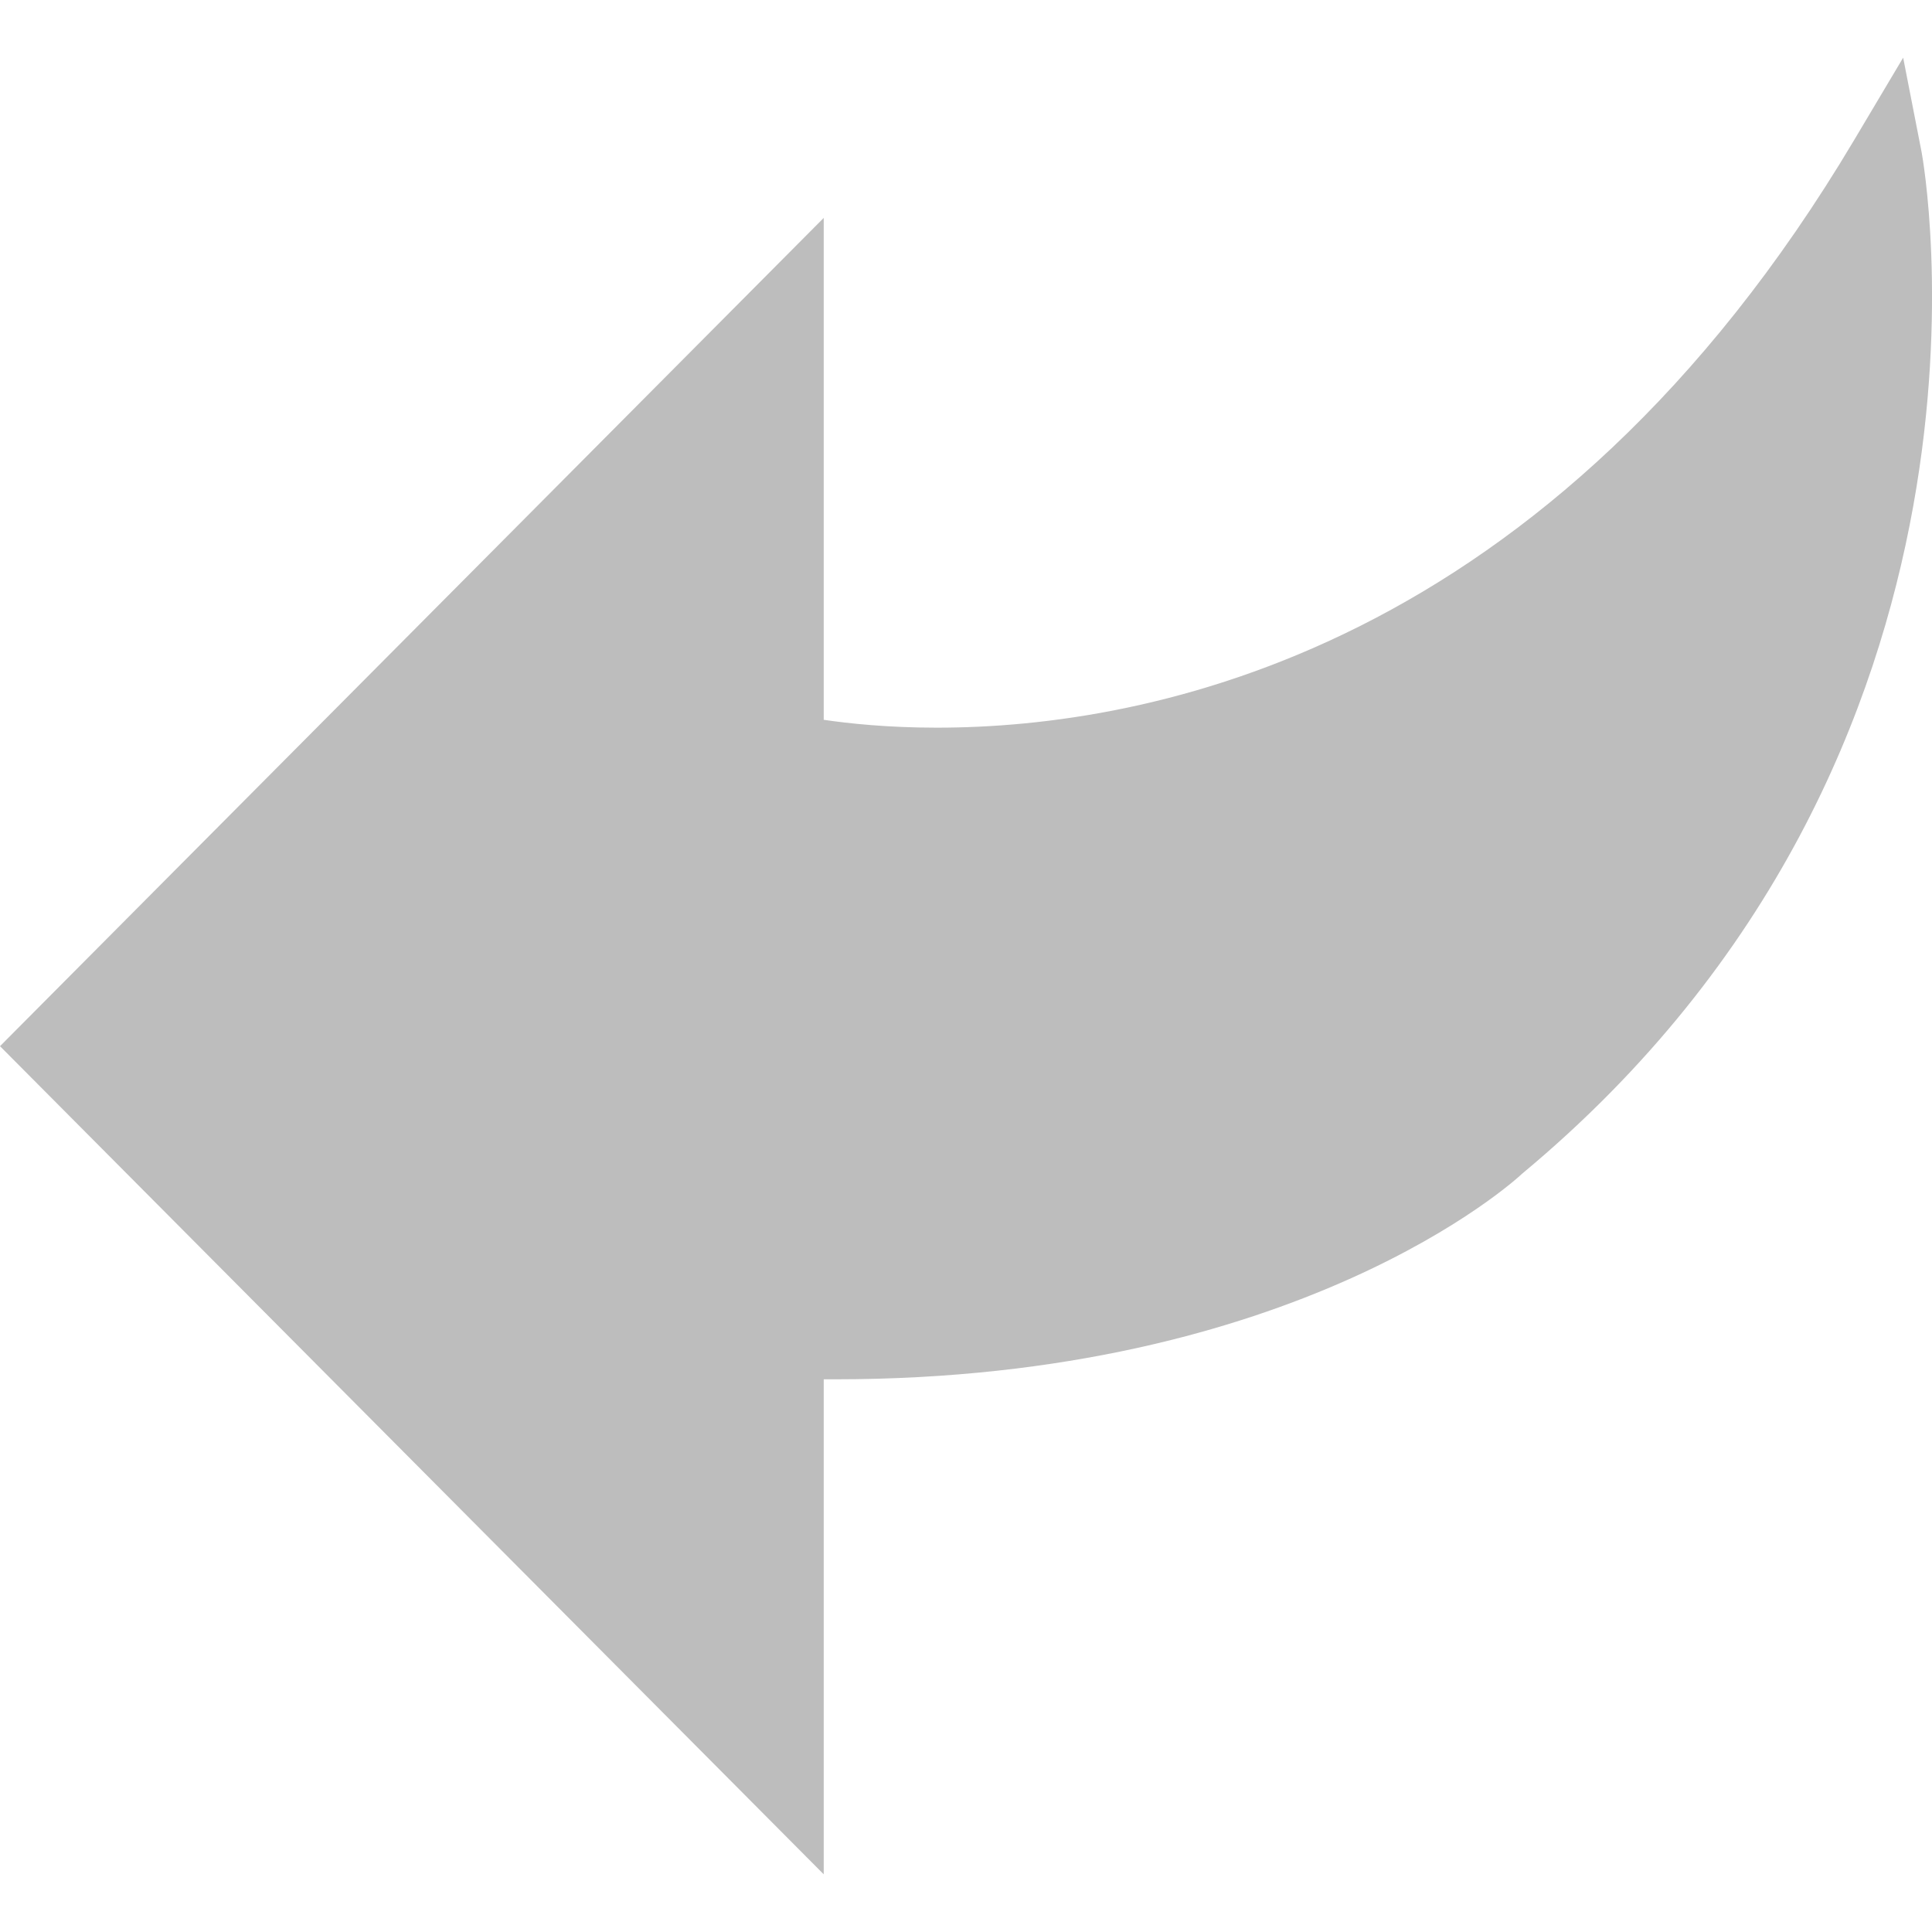 <svg width="14" height="14" viewBox="0 0 14 14" fill="none" xmlns="http://www.w3.org/2000/svg">
<path d="M5.703 9.723L5.703 12.936L0.376 7.581L5.703 2.226L5.703 5.439C5.703 5.439 10.432 6.583 13.663 1.155C13.663 1.155 14.468 5.298 10.86 8.3C10.86 8.301 9.226 9.829 5.703 9.723Z" fill="#BDBDBD"/>
<path d="M13.791 0.418L13.925 1.104C13.933 1.147 14.718 5.438 11.03 8.505C10.977 8.556 9.399 9.995 6.05 9.995C6.023 9.995 5.996 9.995 5.969 9.995L5.969 13.582L6.15598e-05 7.581L5.969 1.579L5.969 5.216C6.146 5.242 6.429 5.273 6.788 5.273C8.325 5.273 11.23 4.72 13.434 1.018L13.791 0.418ZM6.051 9.461C9.191 9.461 10.664 8.119 10.678 8.106C13.224 5.987 13.499 3.259 13.466 1.959C10.169 6.775 5.699 5.712 5.64 5.698L5.436 5.649L5.436 2.872L0.752 7.581L5.436 12.29L5.436 9.448L5.71 9.456C5.826 9.46 5.939 9.461 6.051 9.461Z" fill="#BDBDBD"/>
</svg>
